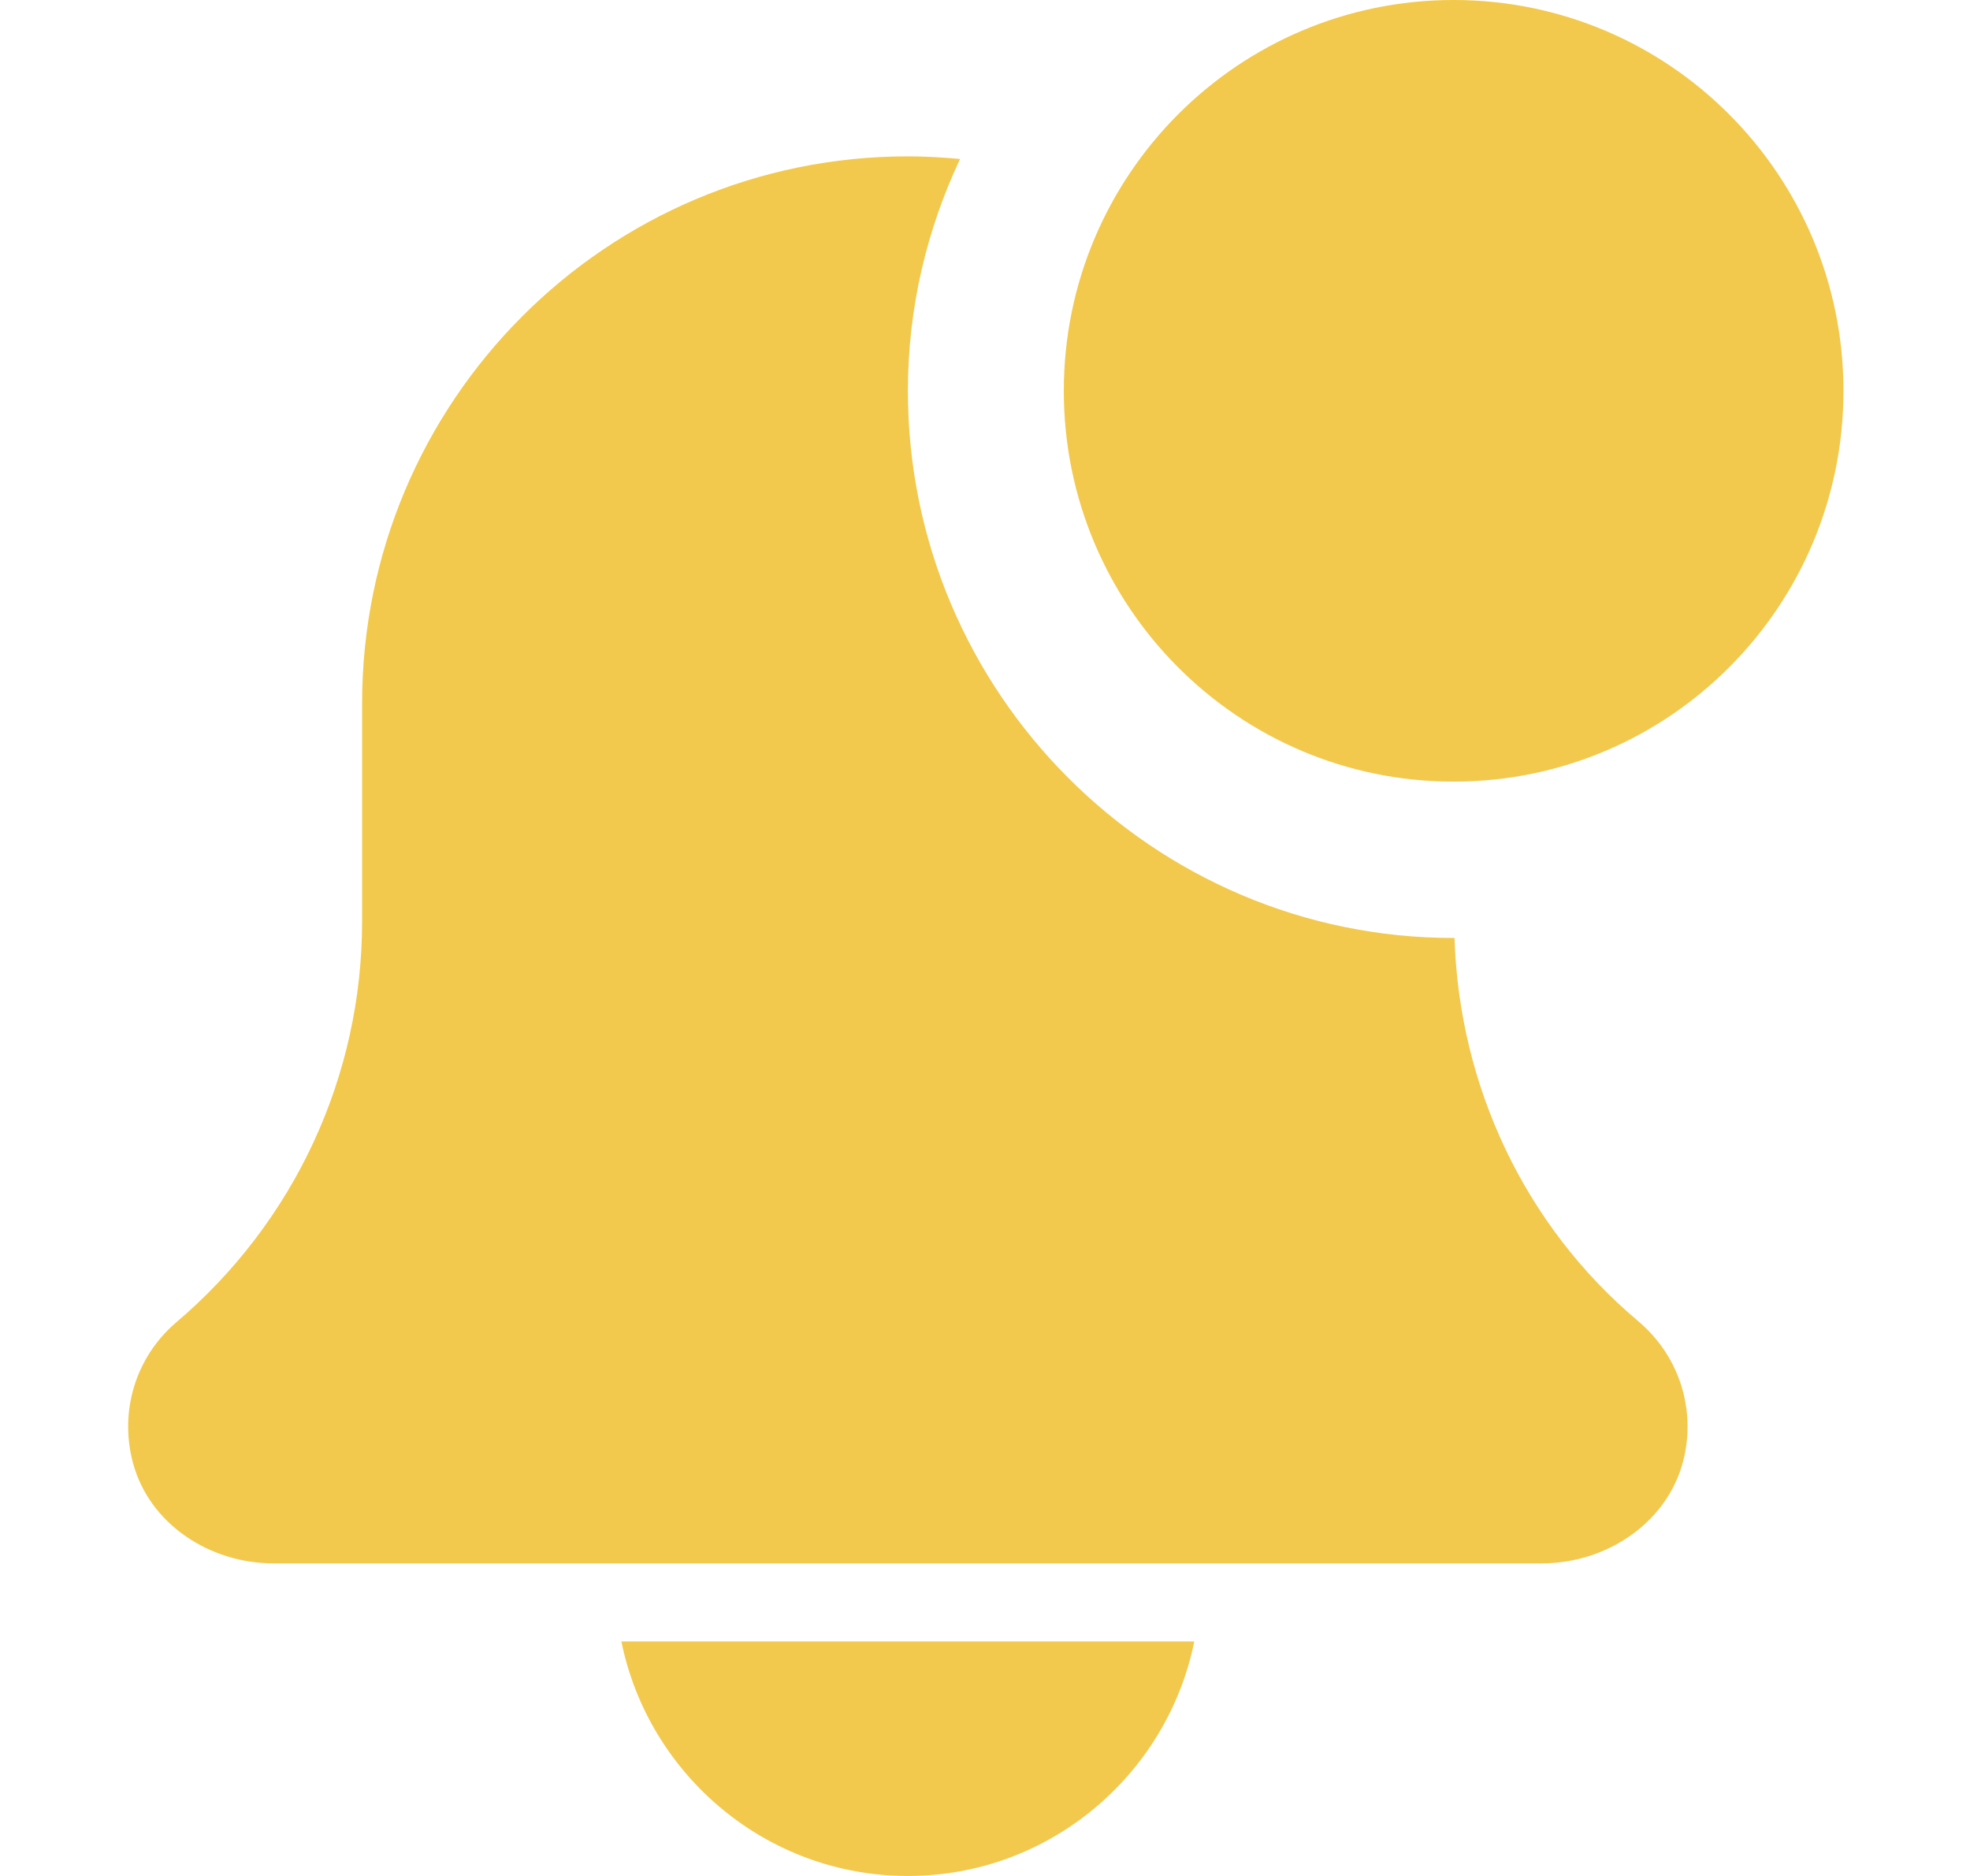 <svg width="21" height="20" viewBox="0 0 21 20" fill="none" xmlns="http://www.w3.org/2000/svg">
<path d="M9.678 20C11.183 20 12.442 18.924 12.731 17.5H6.624C6.913 18.924 8.172 20 9.678 20V20Z" fill="#F2C94C"/>
<path d="M15.505 9.999C15.502 9.999 15.499 10 15.495 10C12.288 10 9.678 7.383 9.678 4.167C9.678 3.282 9.88 2.447 10.234 1.695C10.051 1.678 9.865 1.667 9.678 1.667C6.465 1.667 3.86 4.278 3.86 7.5V9.823C3.86 11.473 3.139 13.029 1.875 14.101C1.454 14.462 1.267 15.037 1.418 15.598C1.594 16.25 2.237 16.667 2.912 16.667H16.439C17.147 16.667 17.814 16.207 17.958 15.511C18.069 14.973 17.878 14.435 17.462 14.084C16.253 13.068 15.554 11.576 15.505 9.999V9.999Z" fill="#F2C94C"/>
<path d="M19.651 4.167C19.651 6.468 17.791 8.333 15.495 8.333C13.2 8.333 11.34 6.468 11.34 4.167C11.34 1.866 13.2 0 15.495 0C17.791 0 19.651 1.866 19.651 4.167Z" fill="#F2C94C"/>
</svg>

